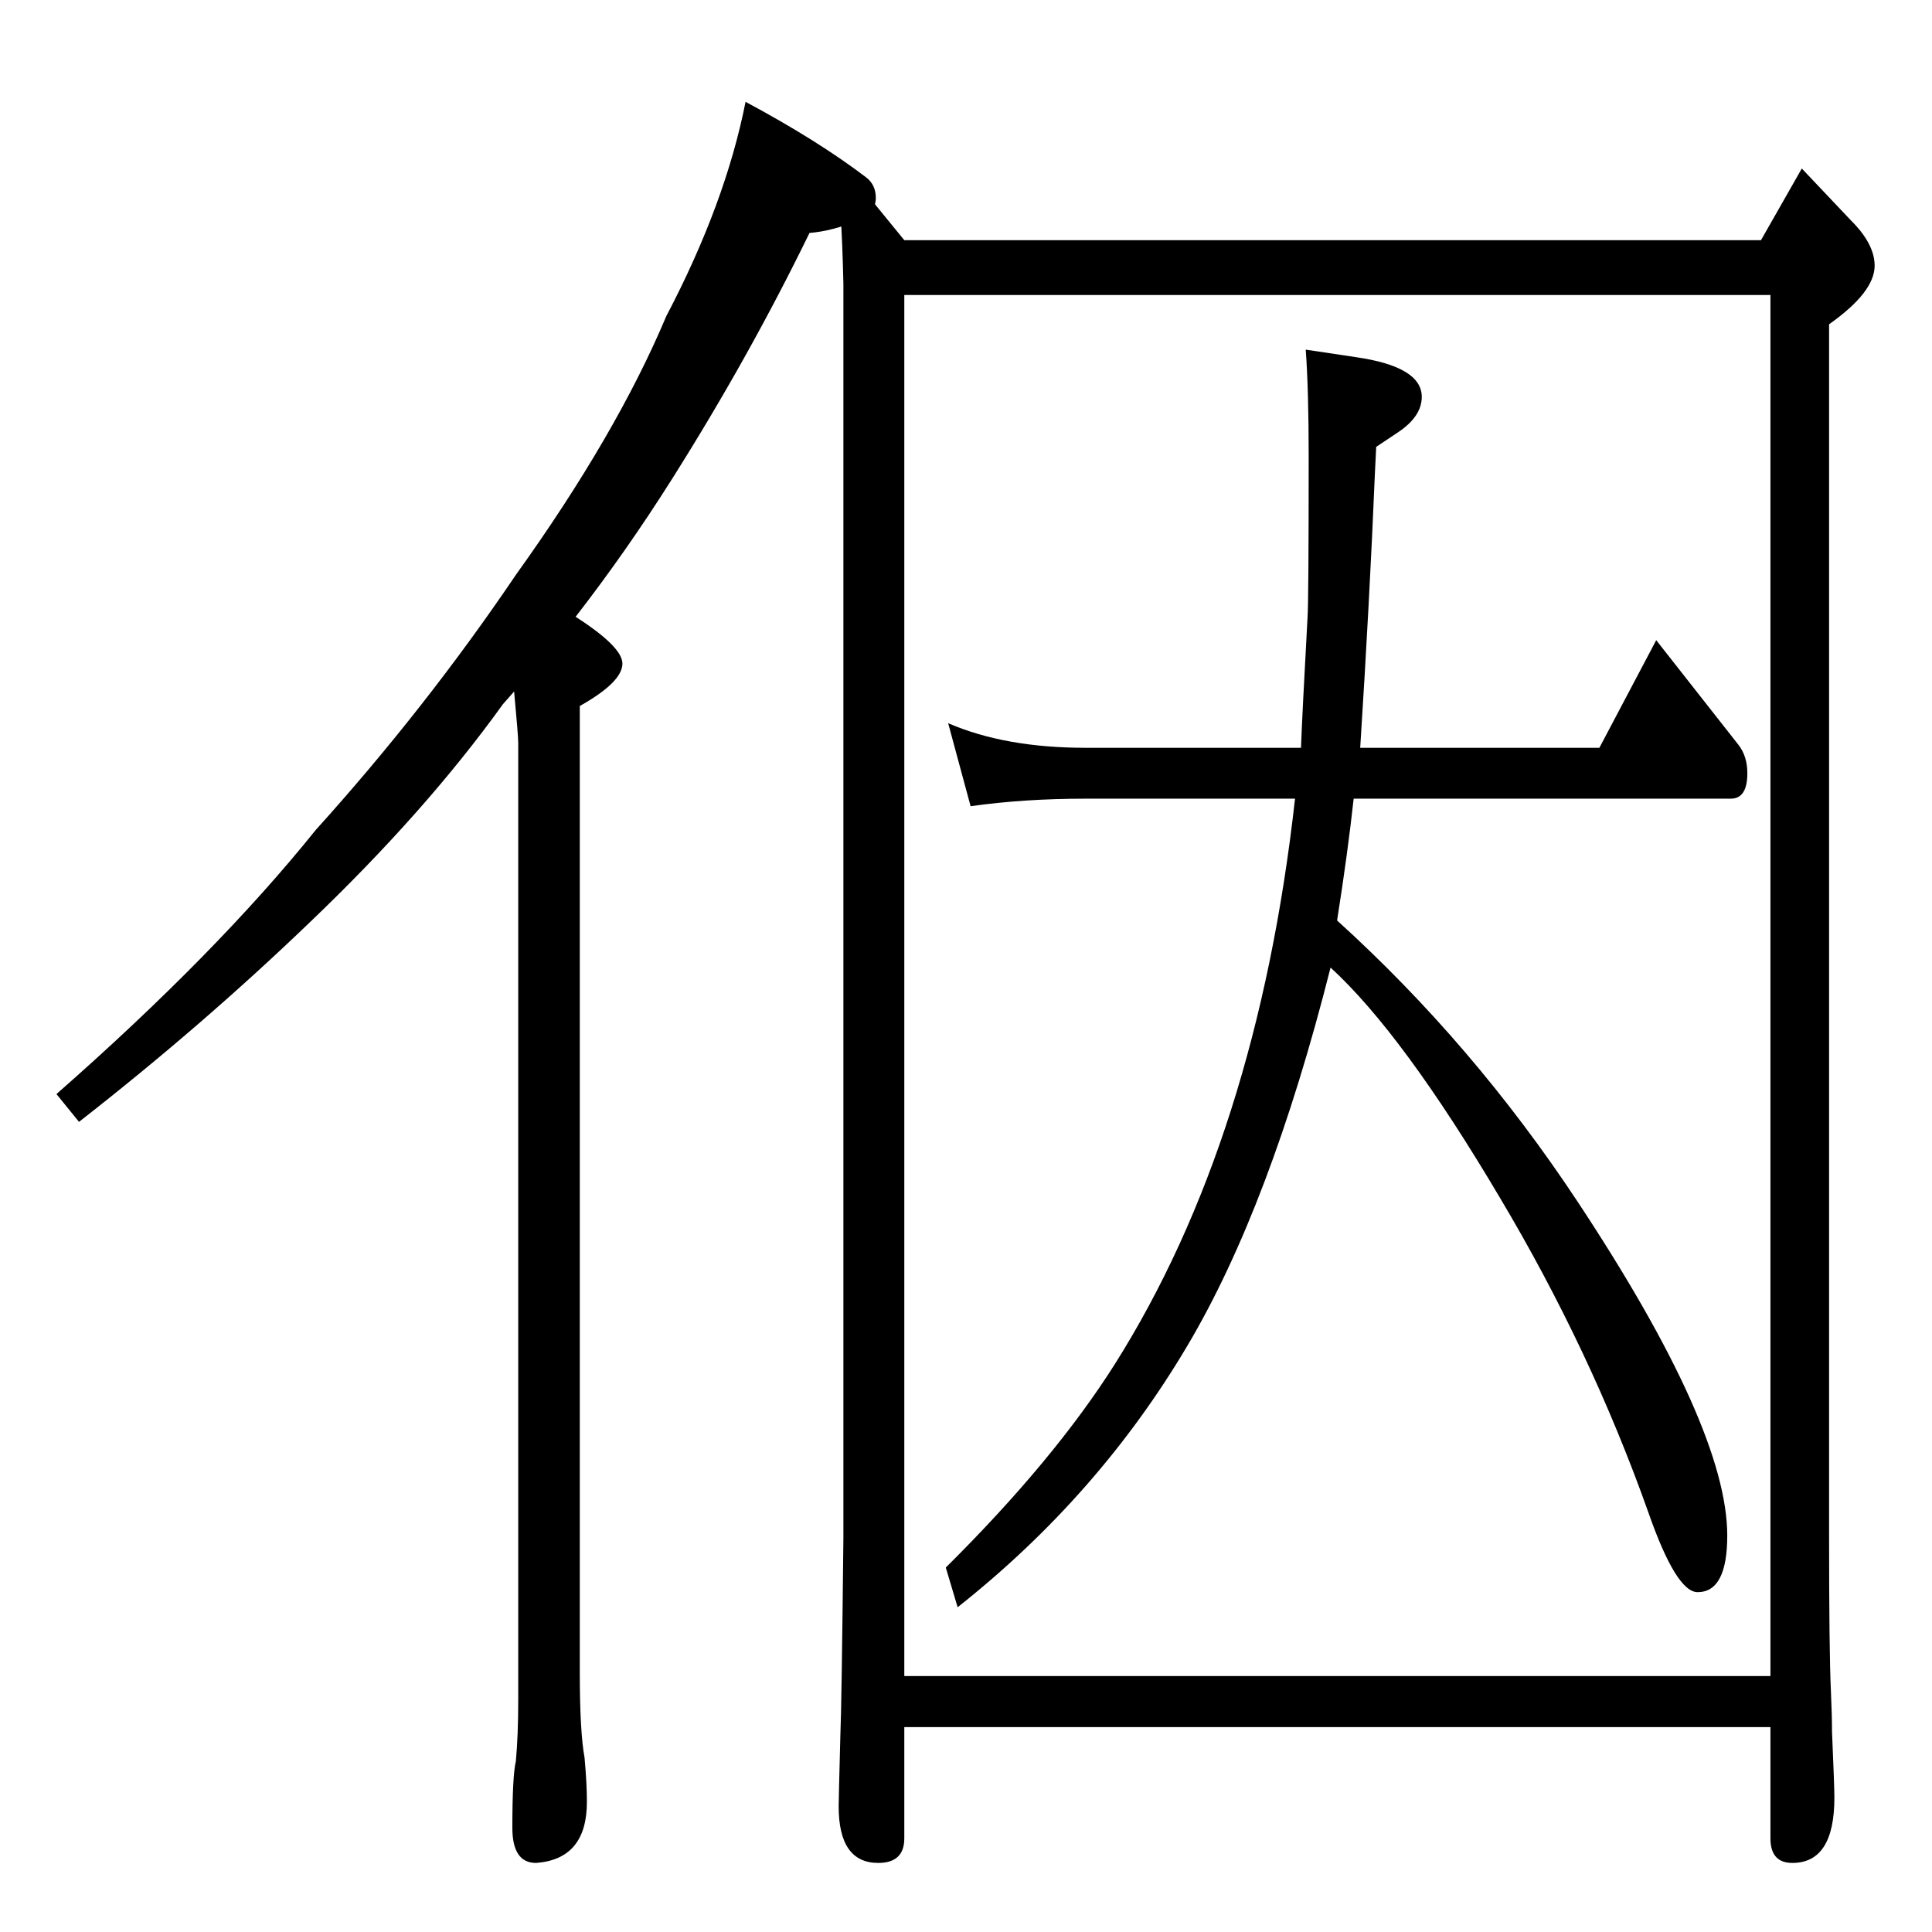 <?xml version="1.0" encoding="UTF-8"?>
<!DOCTYPE svg PUBLIC '-//W3C//DTD SVG 1.0//EN'
          'http://www.w3.org/TR/2001/REC-SVG-20010904/DTD/svg10.dtd'>
<svg xmlns:xlink="http://www.w3.org/1999/xlink" style="fill-opacity:1; color-rendering:auto; color-interpolation:auto; stroke:black; text-rendering:auto; stroke-linecap:square; stroke-miterlimit:10; stroke-opacity:1; shape-rendering:auto; fill:black; stroke-dasharray:none; font-weight:normal; stroke-width:1; font-family:'Dialog'; font-style:normal; stroke-linejoin:miter; font-size:12px; stroke-dashoffset:0; image-rendering:auto;" width="200" height="200" xmlns="http://www.w3.org/2000/svg"
><!--Generated by the Batik Graphics2D SVG Generator--><defs id="genericDefs"
  /><g
  ><g style="text-rendering:optimizeLegibility;" transform="translate(0,166)"
    ><path style="stroke:none;" d="M77.18 -155.459 Q75.101 -144.946 68.973 -133.269 Q63.825 -121.027 53.401 -106.488 Q44.086 -92.715 32.692 -80.09 Q22.396 -67.281 5.844 -52.743 L8.178 -49.866 Q20.925 -59.813 32.074 -70.525 Q44.086 -82.003 52.058 -93.098 Q52.643 -93.753 53.221 -94.415 L53.221 -94.415 Q53.647 -89.844 53.647 -89.088 L53.647 10.016 Q53.647 13.643 53.401 16.321 Q53.038 17.851 53.038 23.208 Q53.038 26.85 55.49 26.85 Q60.756 26.467 60.756 20.529 Q60.756 18.617 60.51 15.938 Q60.02 13.26 60.02 7.139 L60.02 -92.914 Q64.433 -95.394 64.433 -97.306 Q64.433 -99.038 59.587 -102.15 L59.587 -102.15 Q64.864 -108.957 69.581 -116.436 Q77.553 -129.061 83.799 -141.885 Q86.133 -142.069 88.947 -143.216 Q90.663 -143.982 90.663 -145.512 Q90.663 -146.859 89.682 -147.624 Q84.662 -151.45 77.18 -155.459 Z"
      /><path style="stroke:none;" d="M135.17 -129.806 Q135.474 -125.603 135.474 -118.76 Q135.474 -103.728 135.356 -102.072 Q134.797 -91.916 134.679 -88.588 L112.371 -88.588 Q104.037 -88.588 98.153 -91.135 L98.153 -91.135 L100.477 -82.541 Q105.998 -83.322 112.371 -83.322 L134.061 -83.322 Q130.139 -48.166 115.431 -24.822 Q109.126 -14.853 97.908 -3.728 L99.134 0.381 Q113.715 -11.15 122.912 -26.681 Q131.492 -41.135 137.739 -65.838 Q145.22 -58.994 155.271 -42.01 Q164.704 -26.181 170.656 -9.385 Q173.529 -1.181 175.736 -1.181 Q178.805 -1.181 178.805 -7.041 Q178.805 -18.181 163.302 -41.619 Q152.516 -57.931 138.415 -70.713 Q139.523 -77.744 140.131 -83.322 L179.168 -83.322 Q180.884 -83.322 180.884 -85.947 Q180.884 -87.713 179.972 -88.885 L171.451 -99.728 L165.567 -88.588 L140.808 -88.588 Q141.788 -103.916 142.338 -117.197 L142.465 -119.744 L144.671 -121.213 Q147.181 -122.869 147.181 -124.916 Q147.181 -128.041 140.376 -129.025 L135.17 -129.806 ZM183.276 -135.463 L183.276 7.506 L93.613 7.506 L93.613 -135.463 ZM86.445 -149.916 Q87.122 -145.041 87.308 -136.635 L87.308 -6.76 Q87.122 10.834 86.994 13.662 Q86.818 20.303 86.818 20.99 Q86.818 26.85 90.916 26.85 Q93.613 26.85 93.613 24.303 L93.613 12.787 L183.276 12.787 L183.276 24.303 Q183.276 26.85 185.541 26.85 Q189.895 26.85 189.895 20.1 Q189.895 18.928 189.65 13.272 Q189.65 11.615 189.532 8.975 Q189.346 4.975 189.346 -7.15 L189.346 -132.431 Q194.062 -135.76 194.062 -138.494 Q194.062 -140.744 191.611 -143.181 L186.522 -148.556 L182.296 -141.135 L93.613 -141.135 L86.445 -149.916 Z"
    /></g
  ></g
></svg
>
